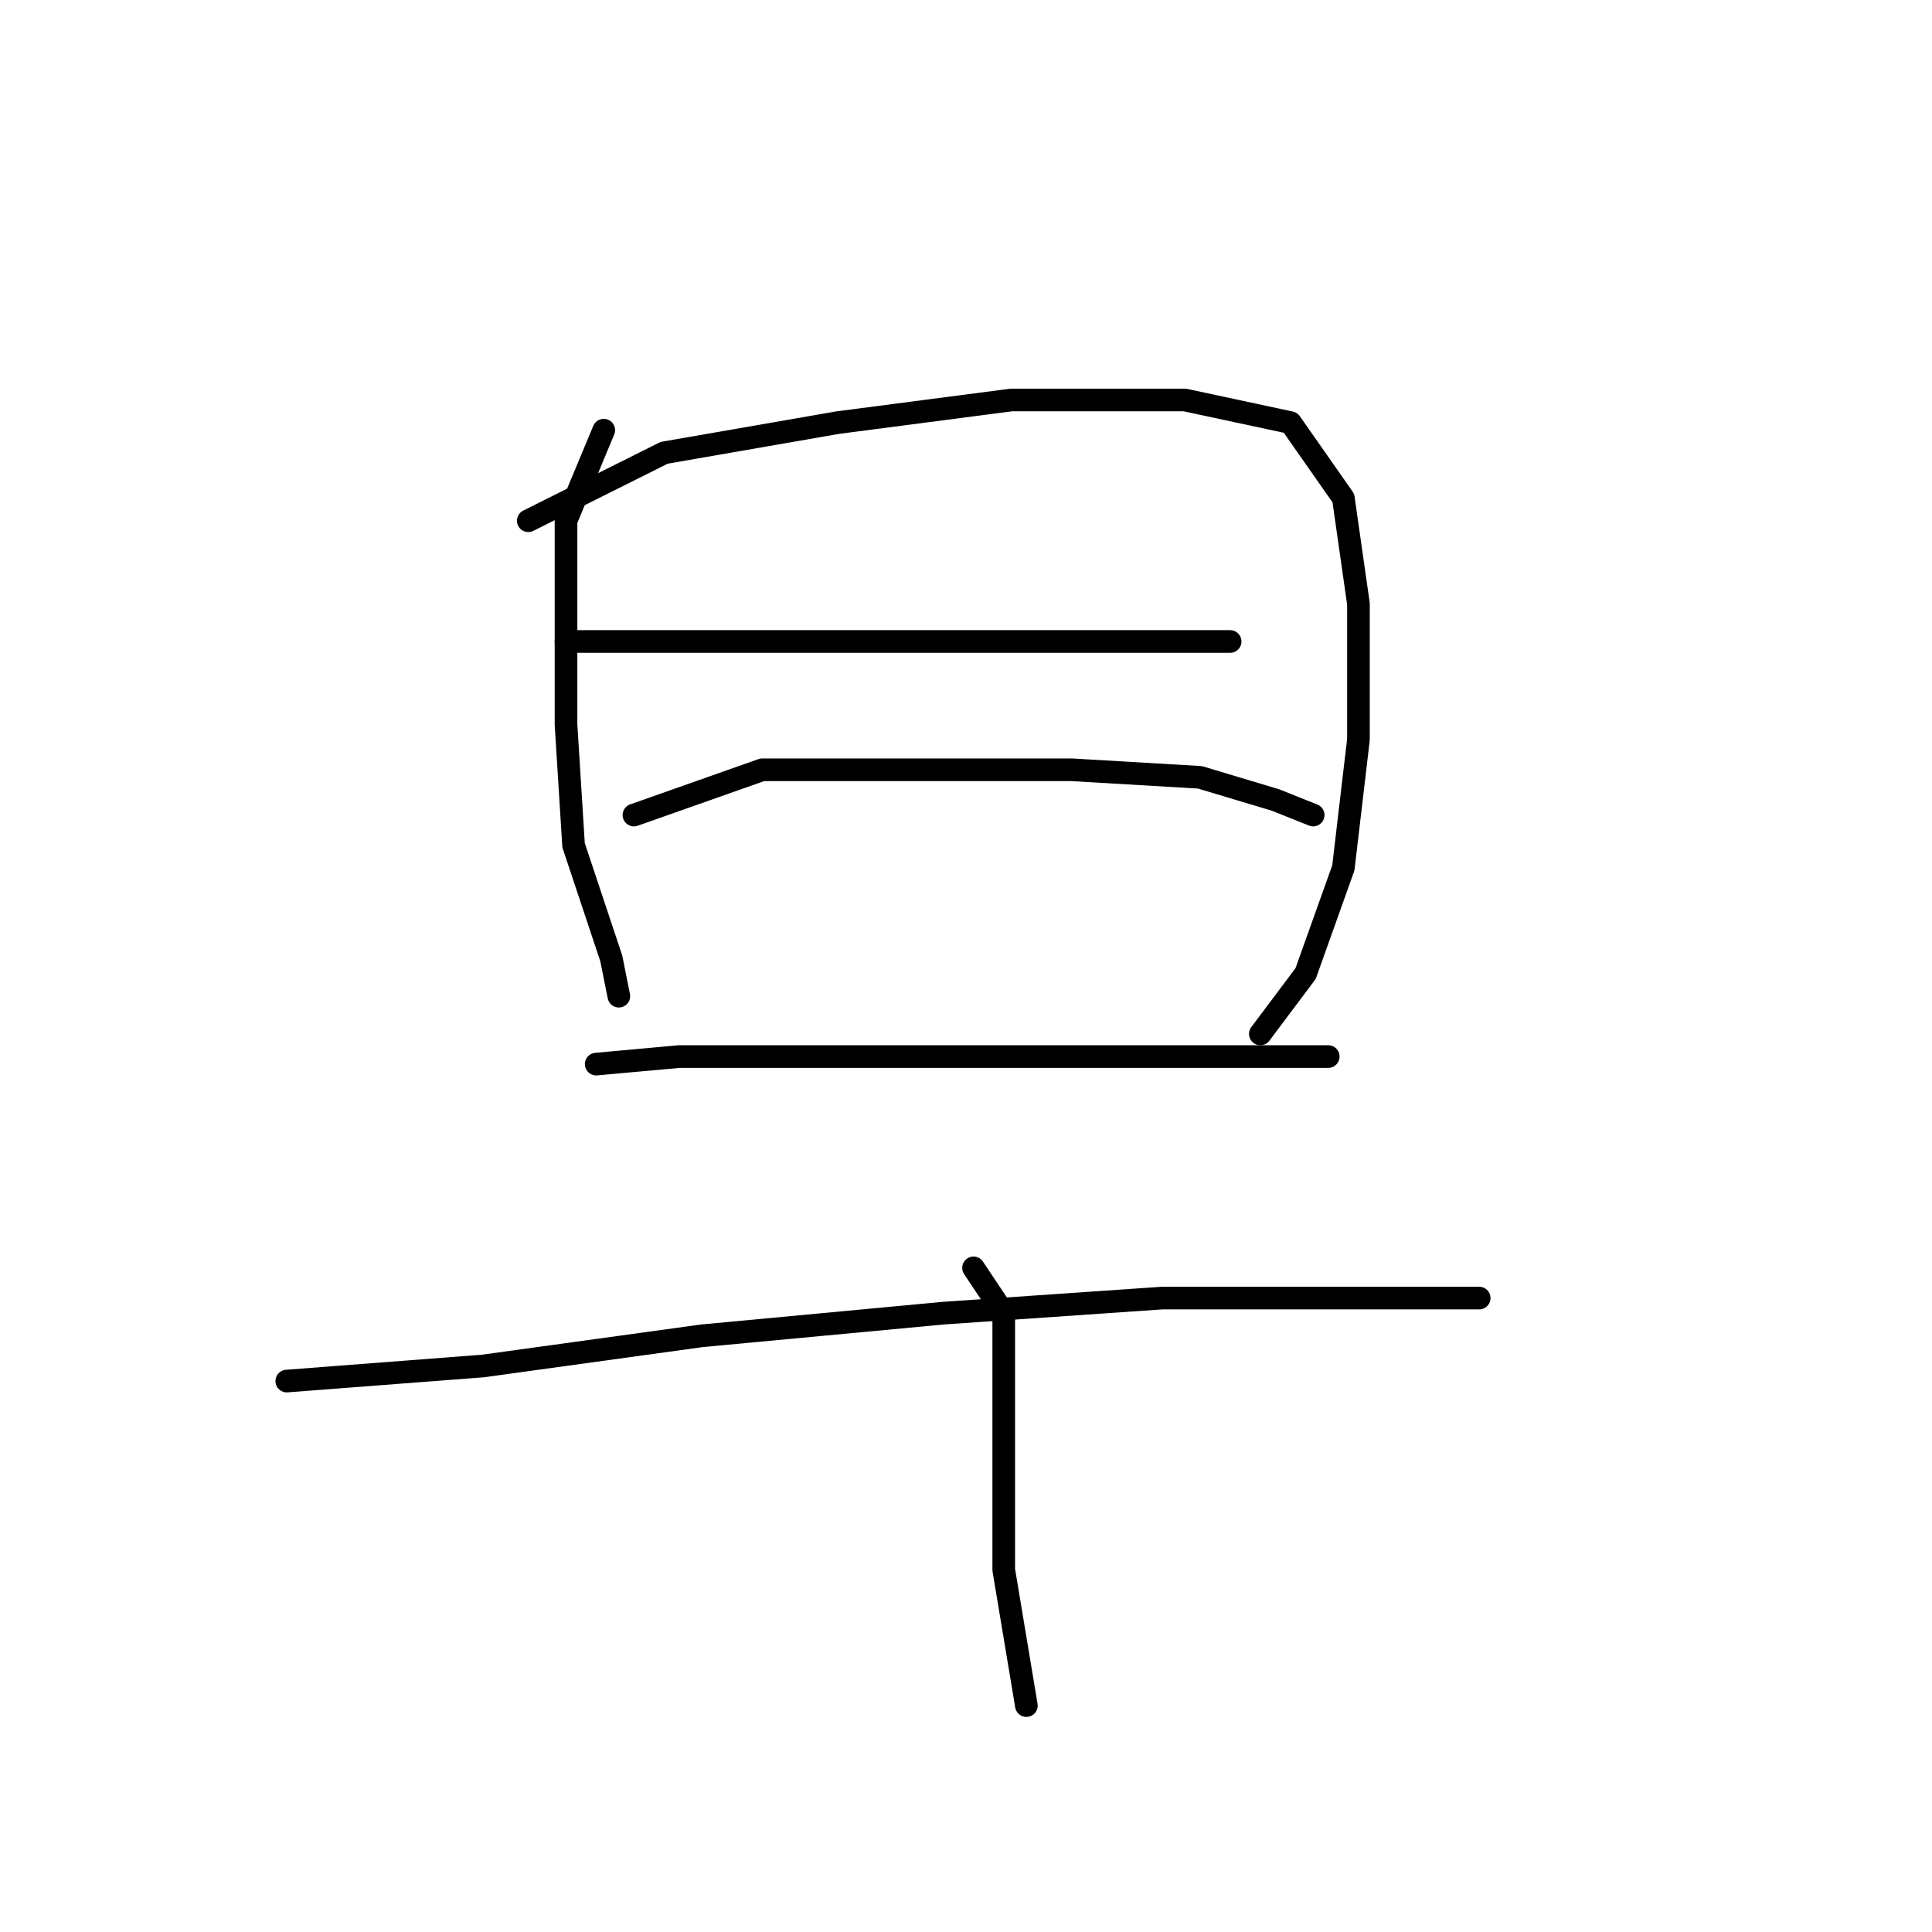 <?xml version="1.0" standalone="no"?>
    <svg width="256" height="256" xmlns="http://www.w3.org/2000/svg" version="1.1">
    <polyline stroke="black" stroke-width="3" stroke-linecap="round" fill="transparent" stroke-linejoin="round" points="80 57 75 69 75 80 75 96 76 112 81 127 82 132 82 132 " />
        <polyline stroke="black" stroke-width="3" stroke-linecap="round" fill="transparent" stroke-linejoin="round" points="70 69 88 60 111 56 134 53 157 53 171 56 178 66 180 80 180 98 178 115 173 129 167 137 167 137 " />
        <polyline stroke="black" stroke-width="3" stroke-linecap="round" fill="transparent" stroke-linejoin="round" points="75 85 108 85 125 85 143 85 158 85 163 85 163 85 " />
        <polyline stroke="black" stroke-width="3" stroke-linecap="round" fill="transparent" stroke-linejoin="round" points="84 108 101 102 108 102 125 102 142 102 159 103 169 106 174 108 174 108 " />
        <polyline stroke="black" stroke-width="3" stroke-linecap="round" fill="transparent" stroke-linejoin="round" points="79 141 90 140 98 140 115 140 135 140 155 140 169 140 176 140 176 140 " />
        <polyline stroke="black" stroke-width="3" stroke-linecap="round" fill="transparent" stroke-linejoin="round" points="38 183 64 181 93 177 125 174 154 172 174 172 189 172 195 172 196 172 196 172 " />
        <polyline stroke="black" stroke-width="3" stroke-linecap="round" fill="transparent" stroke-linejoin="round" points="129 168 133 174 133 187 133 208 136 226 136 226 " />
        </svg>